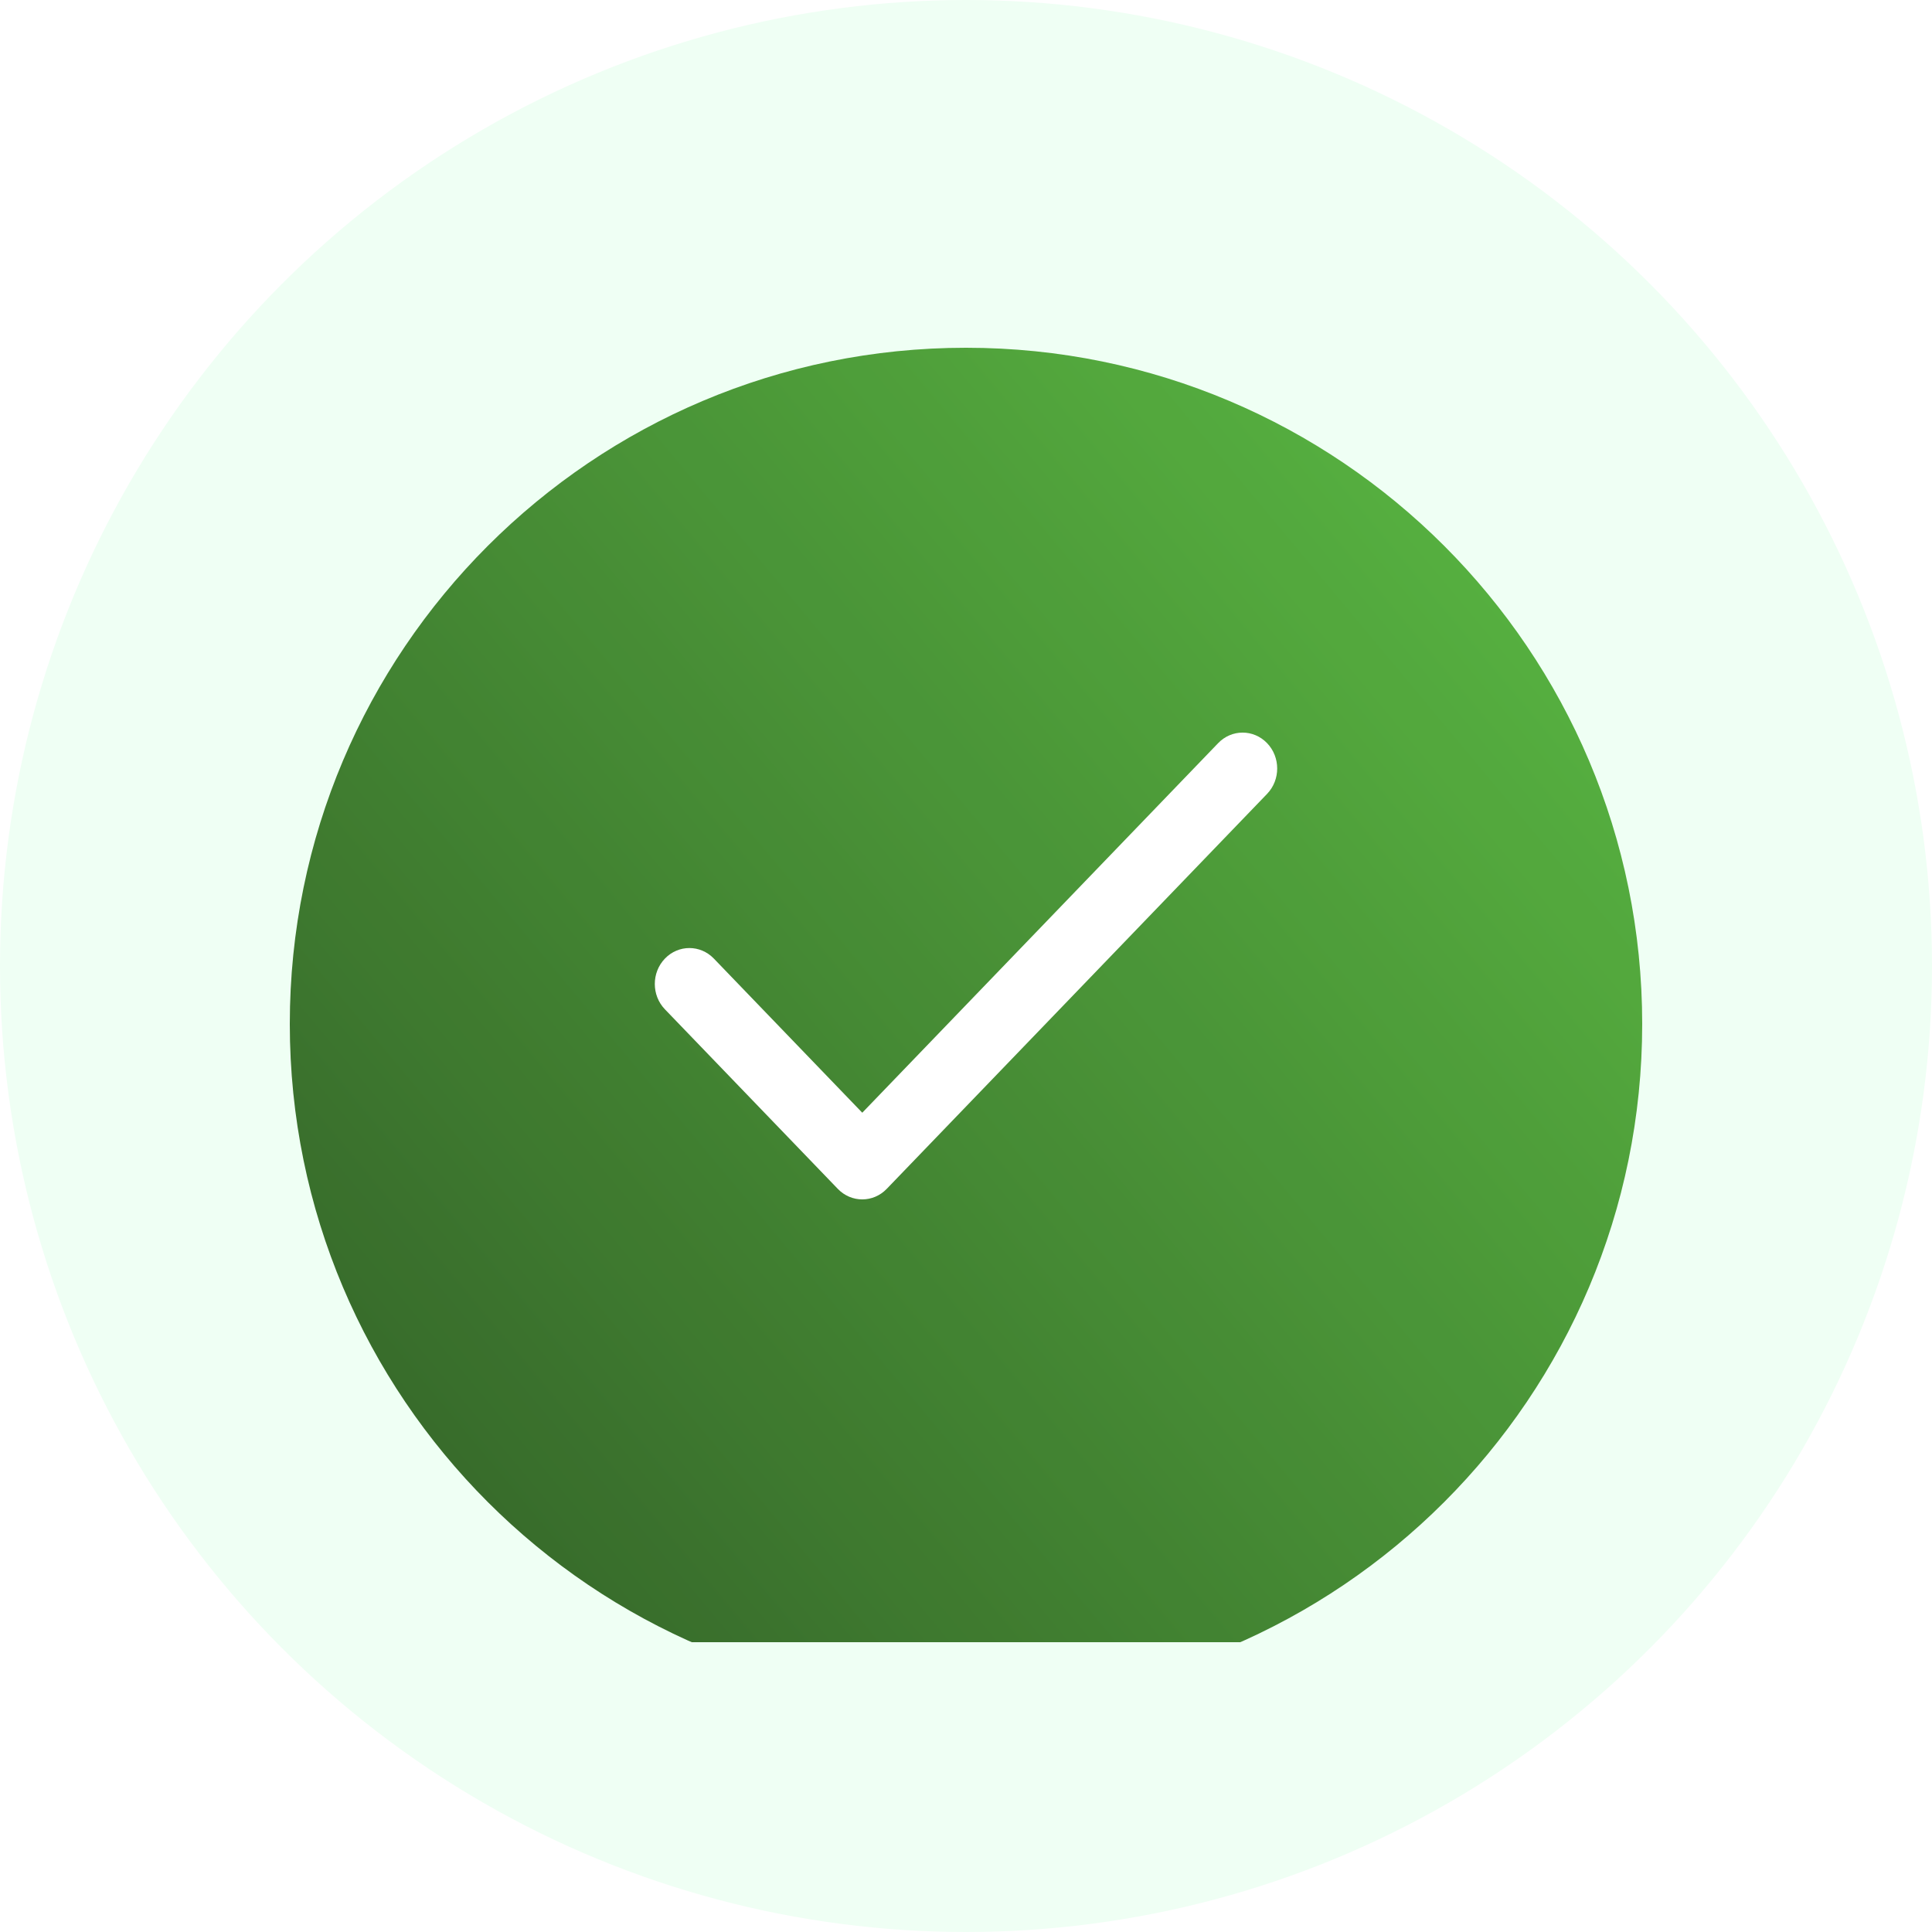 <svg width="100" height="100" viewBox="0 0 100 100" fill="none" xmlns="http://www.w3.org/2000/svg">
<circle cx="50" cy="50" r="50" fill="#EFFFF4"/>
<g clip-path="url(#clip0_162_9384)">
<g opacity="0.9" filter="url(#filter0_d_162_9384)">
<path d="M85 50C85 69.33 69.33 85 50 85C30.67 85 15 69.33 15 50C15 30.67 30.67 15 50 15C69.33 15 85 30.67 85 50Z" fill="url(#paint0_linear_162_9384)"/>
</g>
<path fill-rule="evenodd" clip-rule="evenodd" d="M65.583 38.464C66.282 39.19 66.282 40.366 65.583 41.092L55.74 51.314L45.896 61.536C45.197 62.262 44.064 62.262 43.365 61.536L34.417 52.243C33.718 51.518 33.718 50.341 34.417 49.615C35.116 48.889 36.249 48.889 36.948 49.615L44.631 57.594L63.052 38.464C63.751 37.738 64.884 37.738 65.583 38.464Z" fill="white"/>
</g>
<defs>
<filter id="filter0_d_162_9384" x="7" y="10" width="86" height="86" filterUnits="userSpaceOnUse" color-interpolation-filters="sRGB">
<feFlood flood-opacity="0" result="BackgroundImageFix"/>
<feColorMatrix in="SourceAlpha" type="matrix" values="0 0 0 0 0 0 0 0 0 0 0 0 0 0 0 0 0 0 127 0" result="hardAlpha"/>
<feOffset dy="3"/>
<feGaussianBlur stdDeviation="4"/>
<feColorMatrix type="matrix" values="0 0 0 0 0.129 0 0 0 0 0.667 0 0 0 0 0.278 0 0 0 0.3 0"/>
<feBlend mode="normal" in2="BackgroundImageFix" result="effect1_dropShadow_162_9384"/>
<feBlend mode="normal" in="SourceGraphic" in2="effect1_dropShadow_162_9384" result="shape"/>
</filter>
<linearGradient id="paint0_linear_162_9384" x1="-26" y1="115" x2="98" y2="11.5" gradientUnits="userSpaceOnUse">
<stop stop-color="#061700"/>
<stop offset="1" stop-color="#52C234"/>
</linearGradient>
<clipPath id="clip0_162_9384">
<rect width="70" height="70" fill="white" transform="translate(15 15)"/>
</clipPath>
</defs>
</svg>
